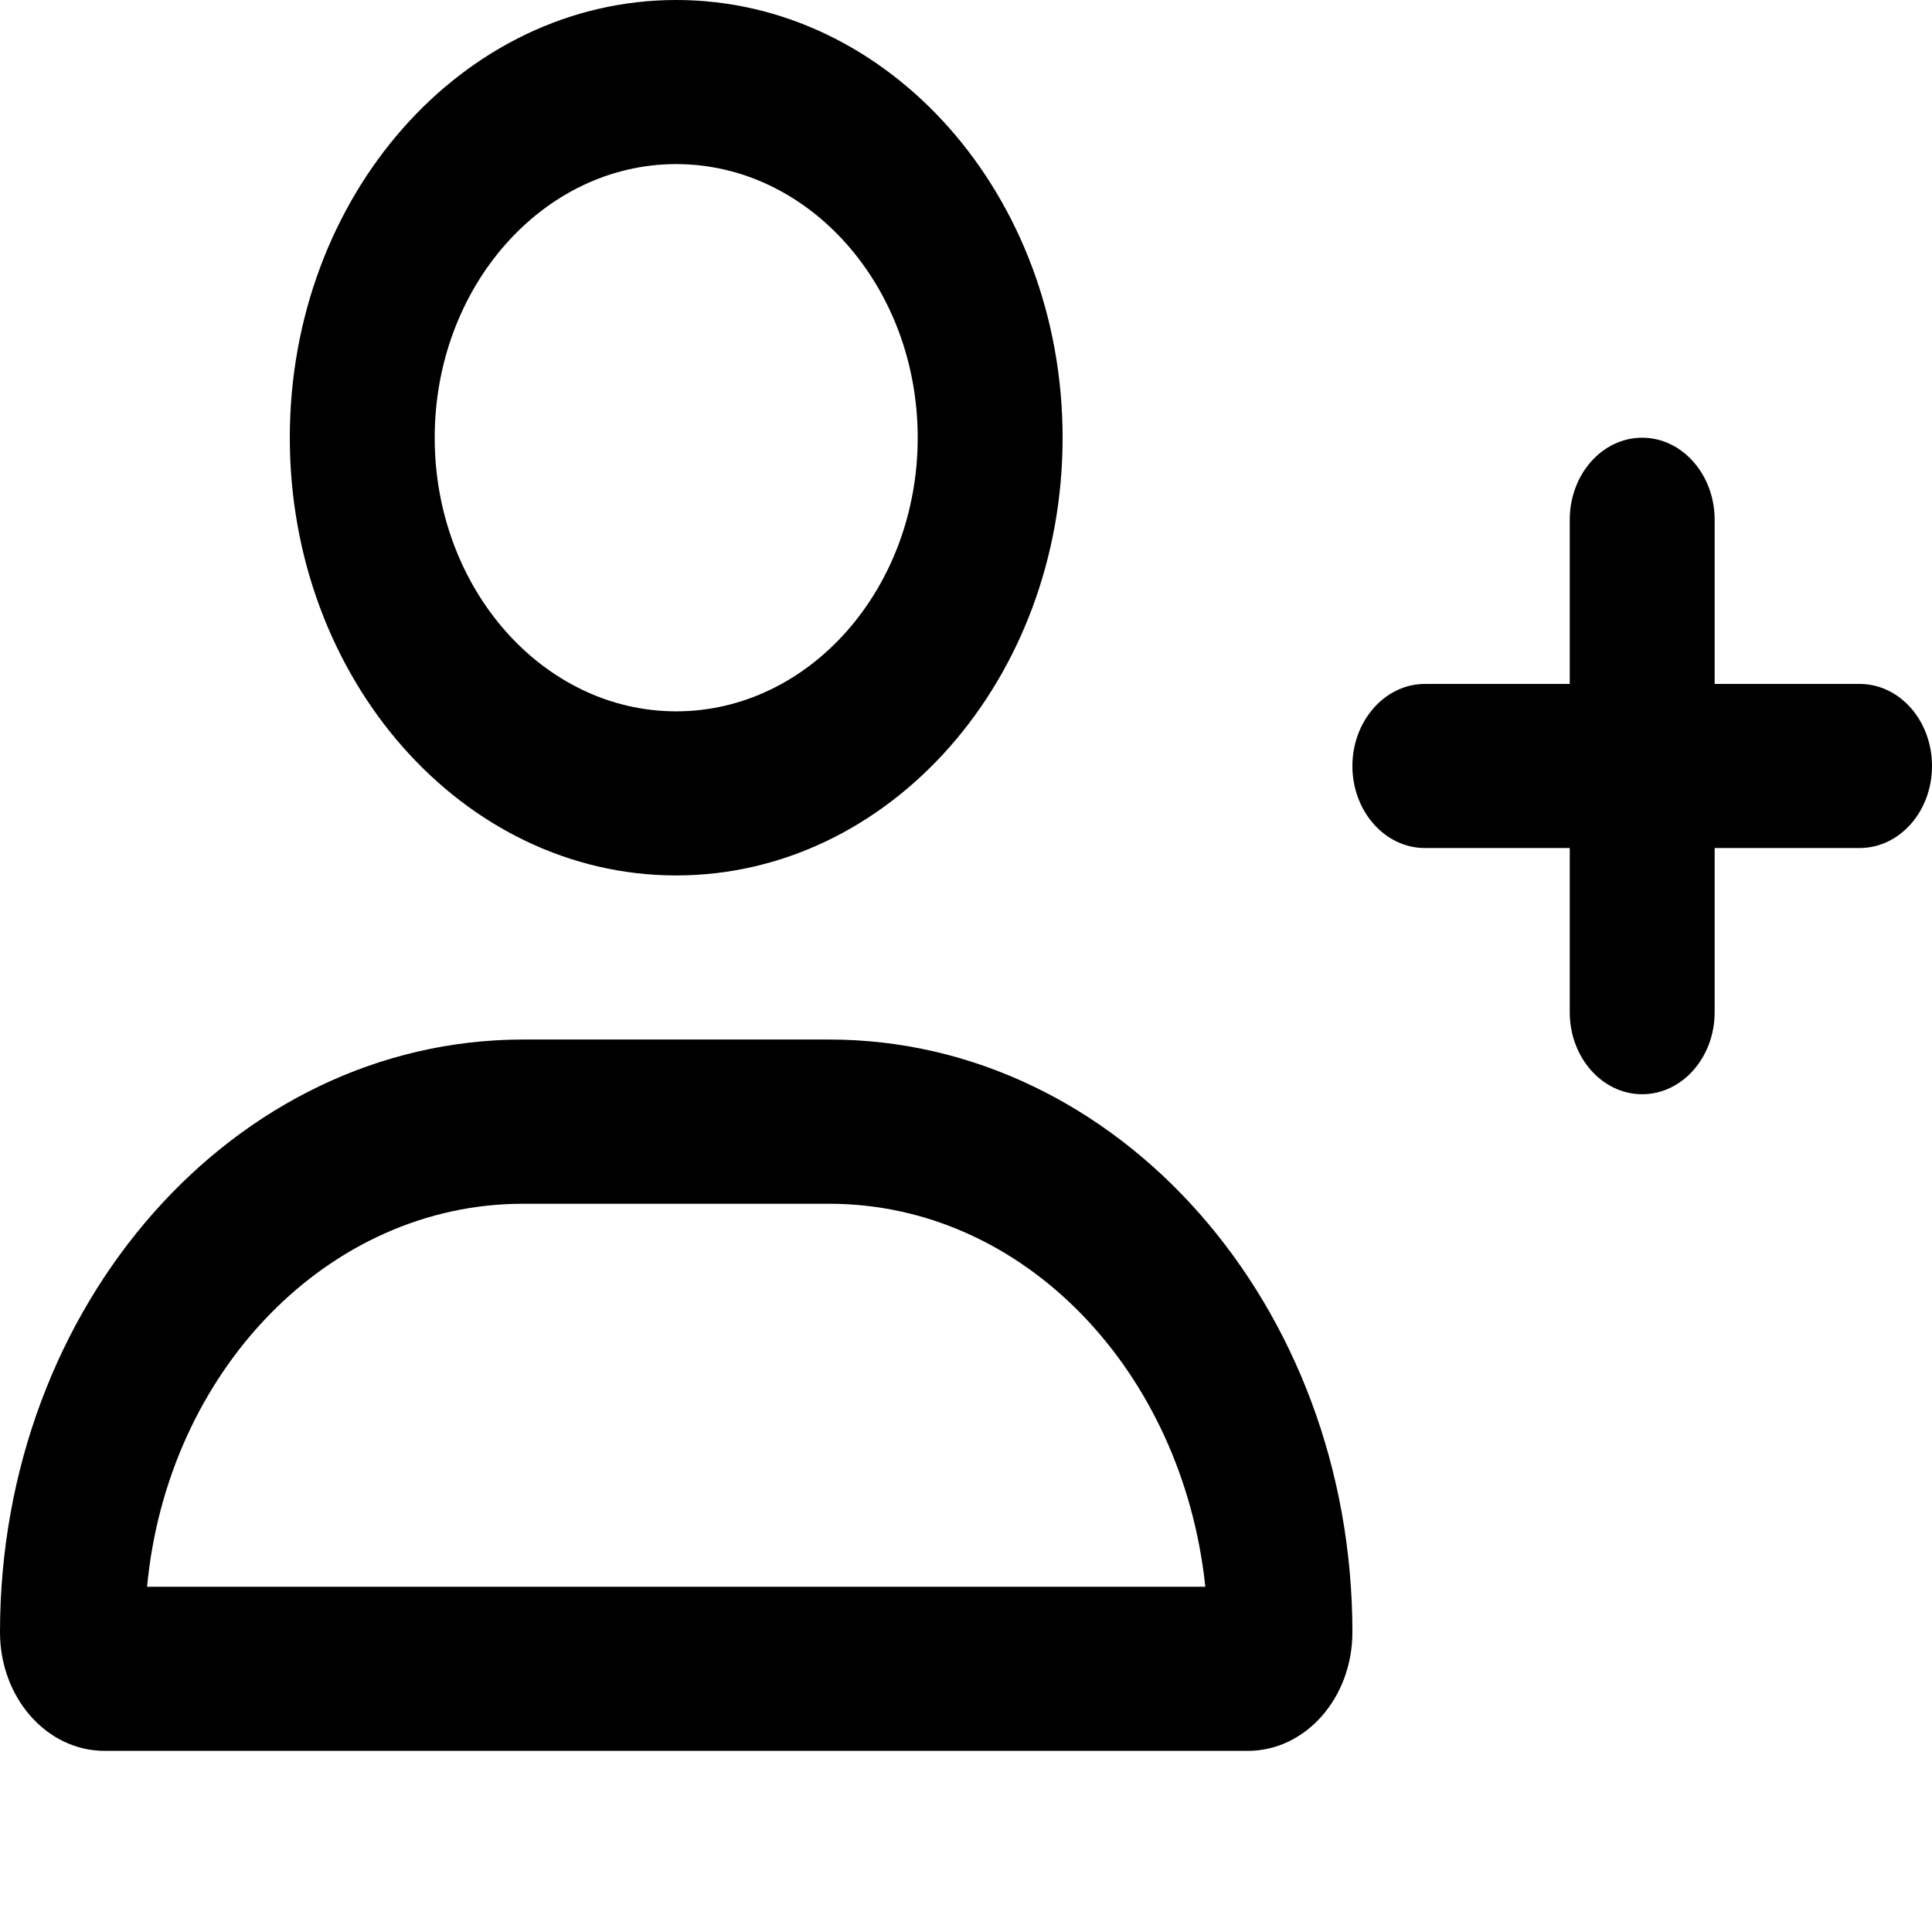<svg viewBox="0 0 16 16" xmlns="http://www.w3.org/2000/svg"><path d="M5.6 7.25C7.367 7.25 8.8 5.627 8.8 3.625C8.8 1.623 7.367 0 5.6 0C3.833 0 2.4 1.623 2.4 3.625C2.4 5.627 3.833 7.25 5.6 7.25ZM5.6 1.359C6.703 1.359 7.6 2.376 7.6 3.625C7.6 4.874 6.703 5.891 5.6 5.891C4.497 5.891 3.6 4.874 3.6 3.625C3.6 2.376 4.497 1.359 5.6 1.359ZM6.867 8.609H4.332C1.94 8.609 0 10.807 0 13.517C0 14.061 0.388 14.5 0.867 14.5H10.334C10.812 14.5 11.2 14.061 11.2 13.517C11.2 10.807 9.26 8.609 6.867 8.609ZM1.218 13.141C1.385 11.359 2.717 9.969 4.332 9.969H6.867C8.483 9.969 9.795 11.36 9.982 13.141H1.218ZM15.4 5.664H14.2V4.305C14.2 3.931 13.932 3.625 13.6 3.625C13.268 3.625 13 3.929 13 4.305V5.664H11.8C11.47 5.664 11.2 5.97 11.2 6.344C11.2 6.718 11.469 7.023 11.8 7.023H13V8.383C13 8.759 13.27 9.062 13.6 9.062C13.93 9.062 14.2 8.758 14.2 8.383V7.023H15.4C15.732 7.023 16 6.72 16 6.344C16 5.967 15.732 5.664 15.4 5.664Z"/></svg>
